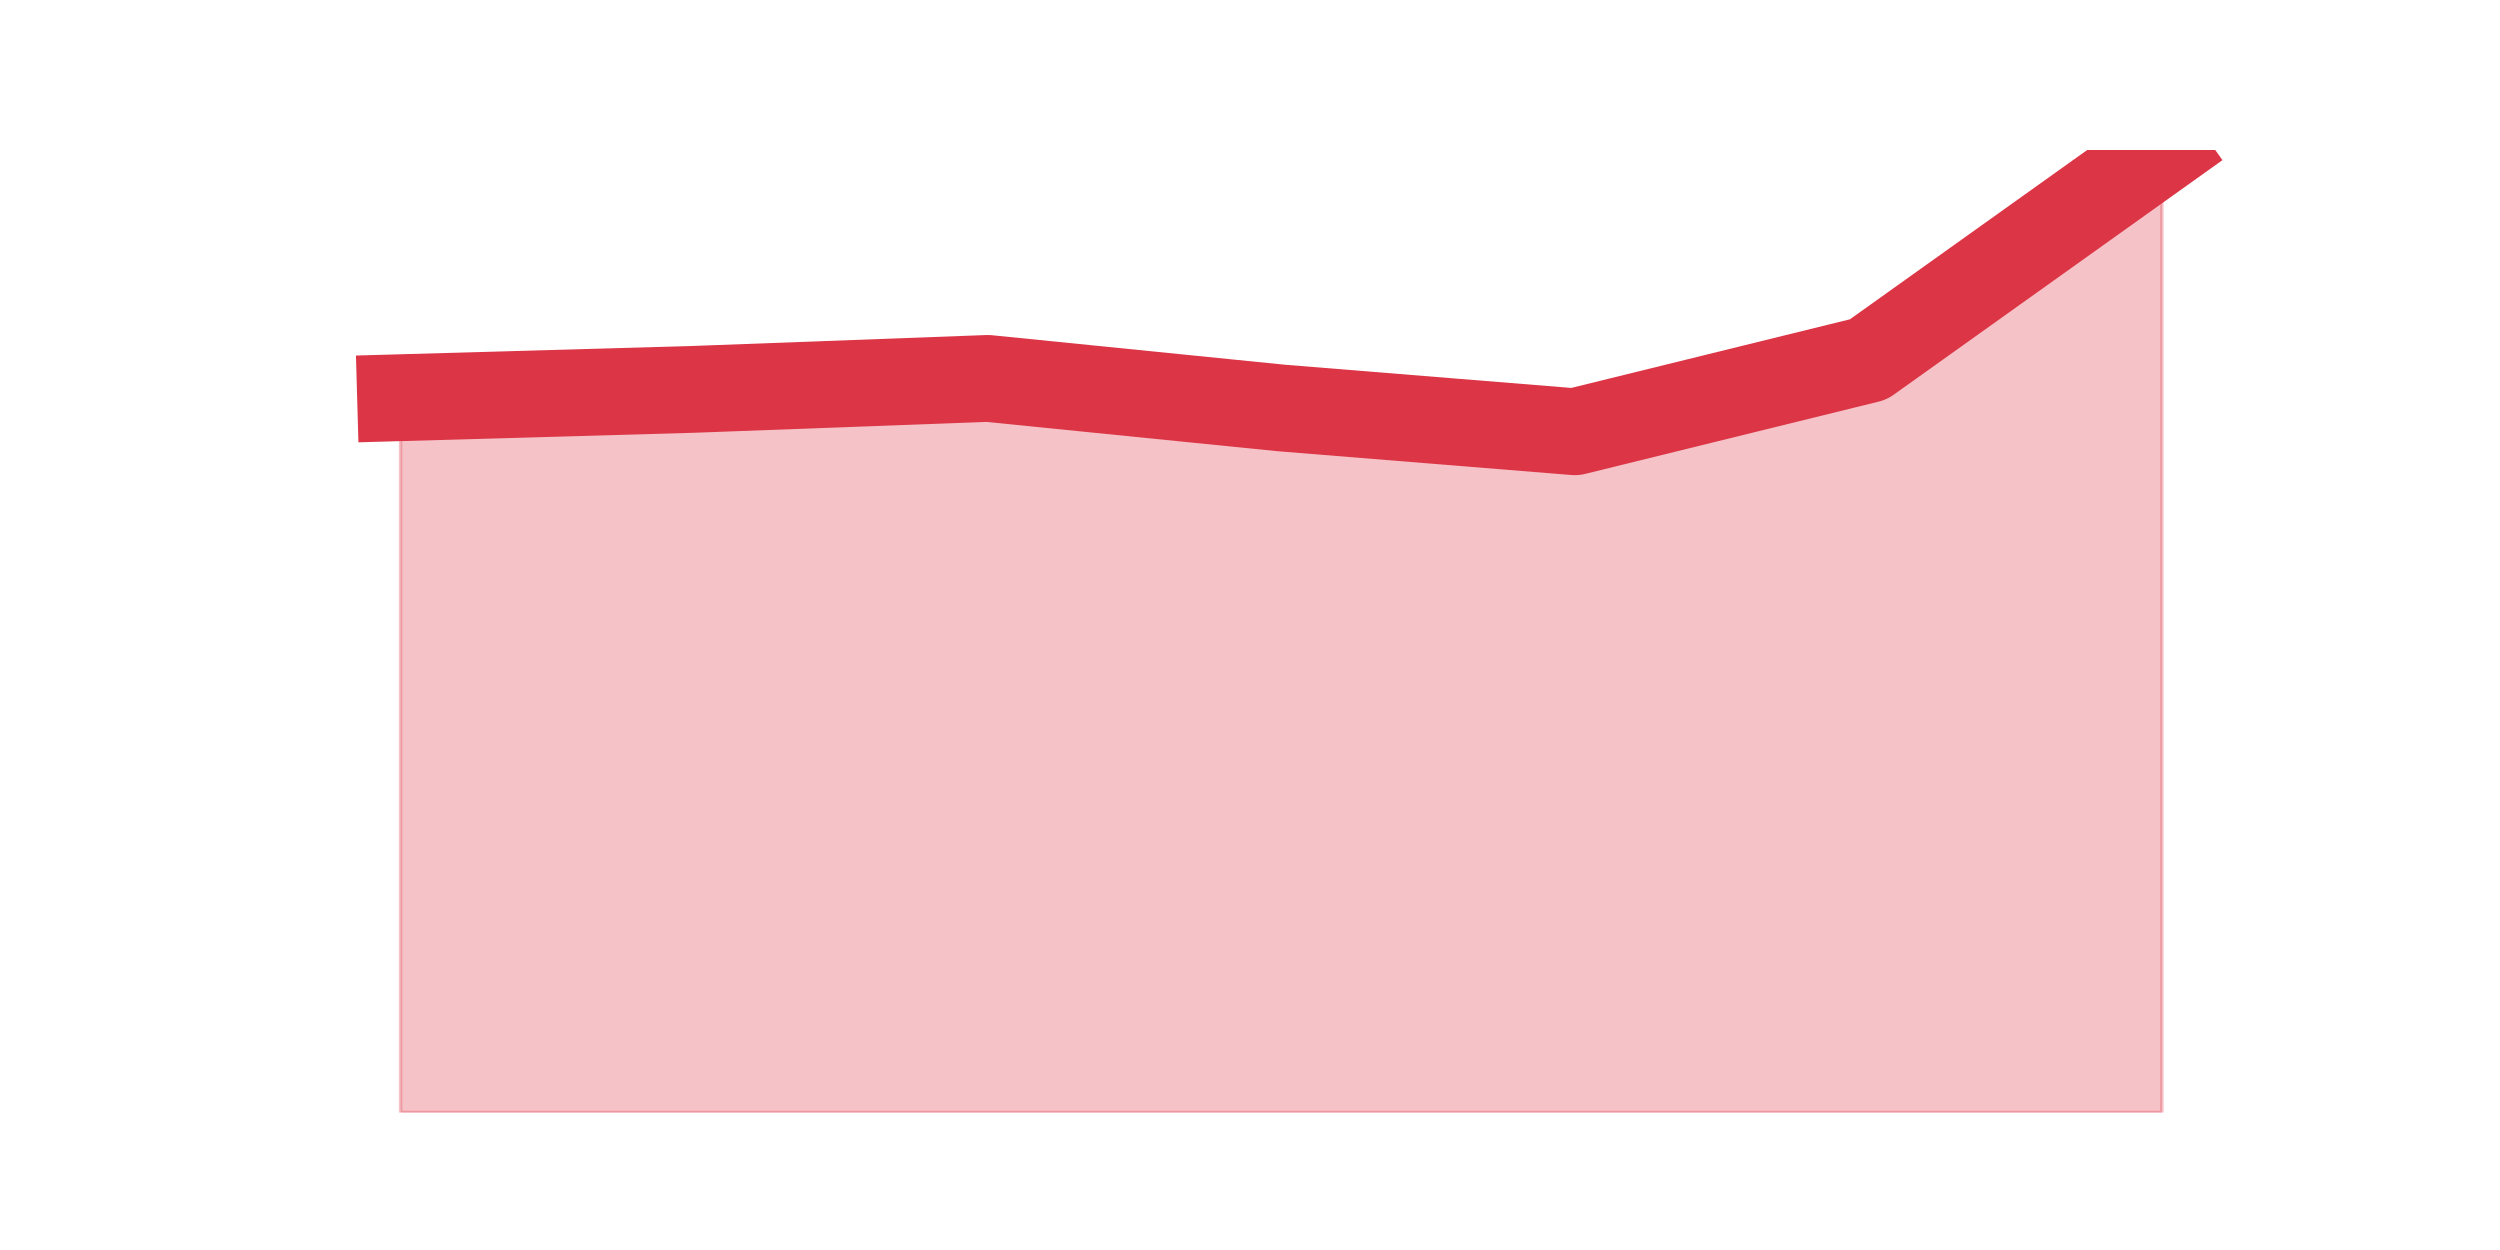 <?xml version="1.0" encoding="utf-8" standalone="no"?>
<!DOCTYPE svg PUBLIC "-//W3C//DTD SVG 1.1//EN"
  "http://www.w3.org/Graphics/SVG/1.1/DTD/svg11.dtd">
<!-- Created with matplotlib (https://matplotlib.org/) -->
<svg height="360pt" version="1.1" viewBox="0 0 720 360" width="720pt" xmlns="http://www.w3.org/2000/svg" xmlns:xlink="http://www.w3.org/1999/xlink">
 <defs>
  <style type="text/css">*{stroke-linecap:butt;stroke-linejoin:round;}</style>
 </defs>
 <g id="figure_1">
  <g id="patch_1">
   <path d="M 0 360 
L 720 360 
L 720 0 
L 0 0 
z
" style="fill:none;"/>
  </g>
  <g id="axes_1">
   <g id="matplotlib.axis_1"/>
   <g id="matplotlib.axis_2"/>
   <g id="PolyCollection_1">
    <defs>
     <path d="M 115.364 -245.464 
L 115.364 -39.6 
L 199.909 -39.6 
L 284.455 -39.6 
L 369 -39.6 
L 453.545 -39.6 
L 538.091 -39.6 
L 622.636 -39.6 
L 622.636 -316.8 
L 622.636 -316.8 
L 538.091 -256.475 
L 453.545 -235.657 
L 369 -242.504 
L 284.455 -251.016 
L 199.909 -247.87 
L 115.364 -245.464 
z
" id="mb90a5cbedf" style="stroke:#dc3545;stroke-opacity:0.3;"/>
    </defs>
    <g clip-path="url(#p6f1df40e4b)">
     <use style="fill:#dc3545;fill-opacity:0.3;stroke:#dc3545;stroke-opacity:0.3;" x="0" xlink:href="#mb90a5cbedf" y="360"/>
    </g>
   </g>
   <g id="line2d_1">
    <path clip-path="url(#p6f1df40e4b)" d="M 115.364 114.536 
L 199.909 112.13 
L 284.455 108.984 
L 369 117.496 
L 453.545 124.343 
L 538.091 103.525 
L 622.636 43.2 
" style="fill:none;stroke:#dc3545;stroke-linecap:square;stroke-width:25;"/>
   </g>
  </g>
 </g>
 <defs>
  <clipPath id="p6f1df40e4b">
   <rect height="277.2" width="558" x="90" y="43.2"/>
  </clipPath>
 </defs>
</svg>
